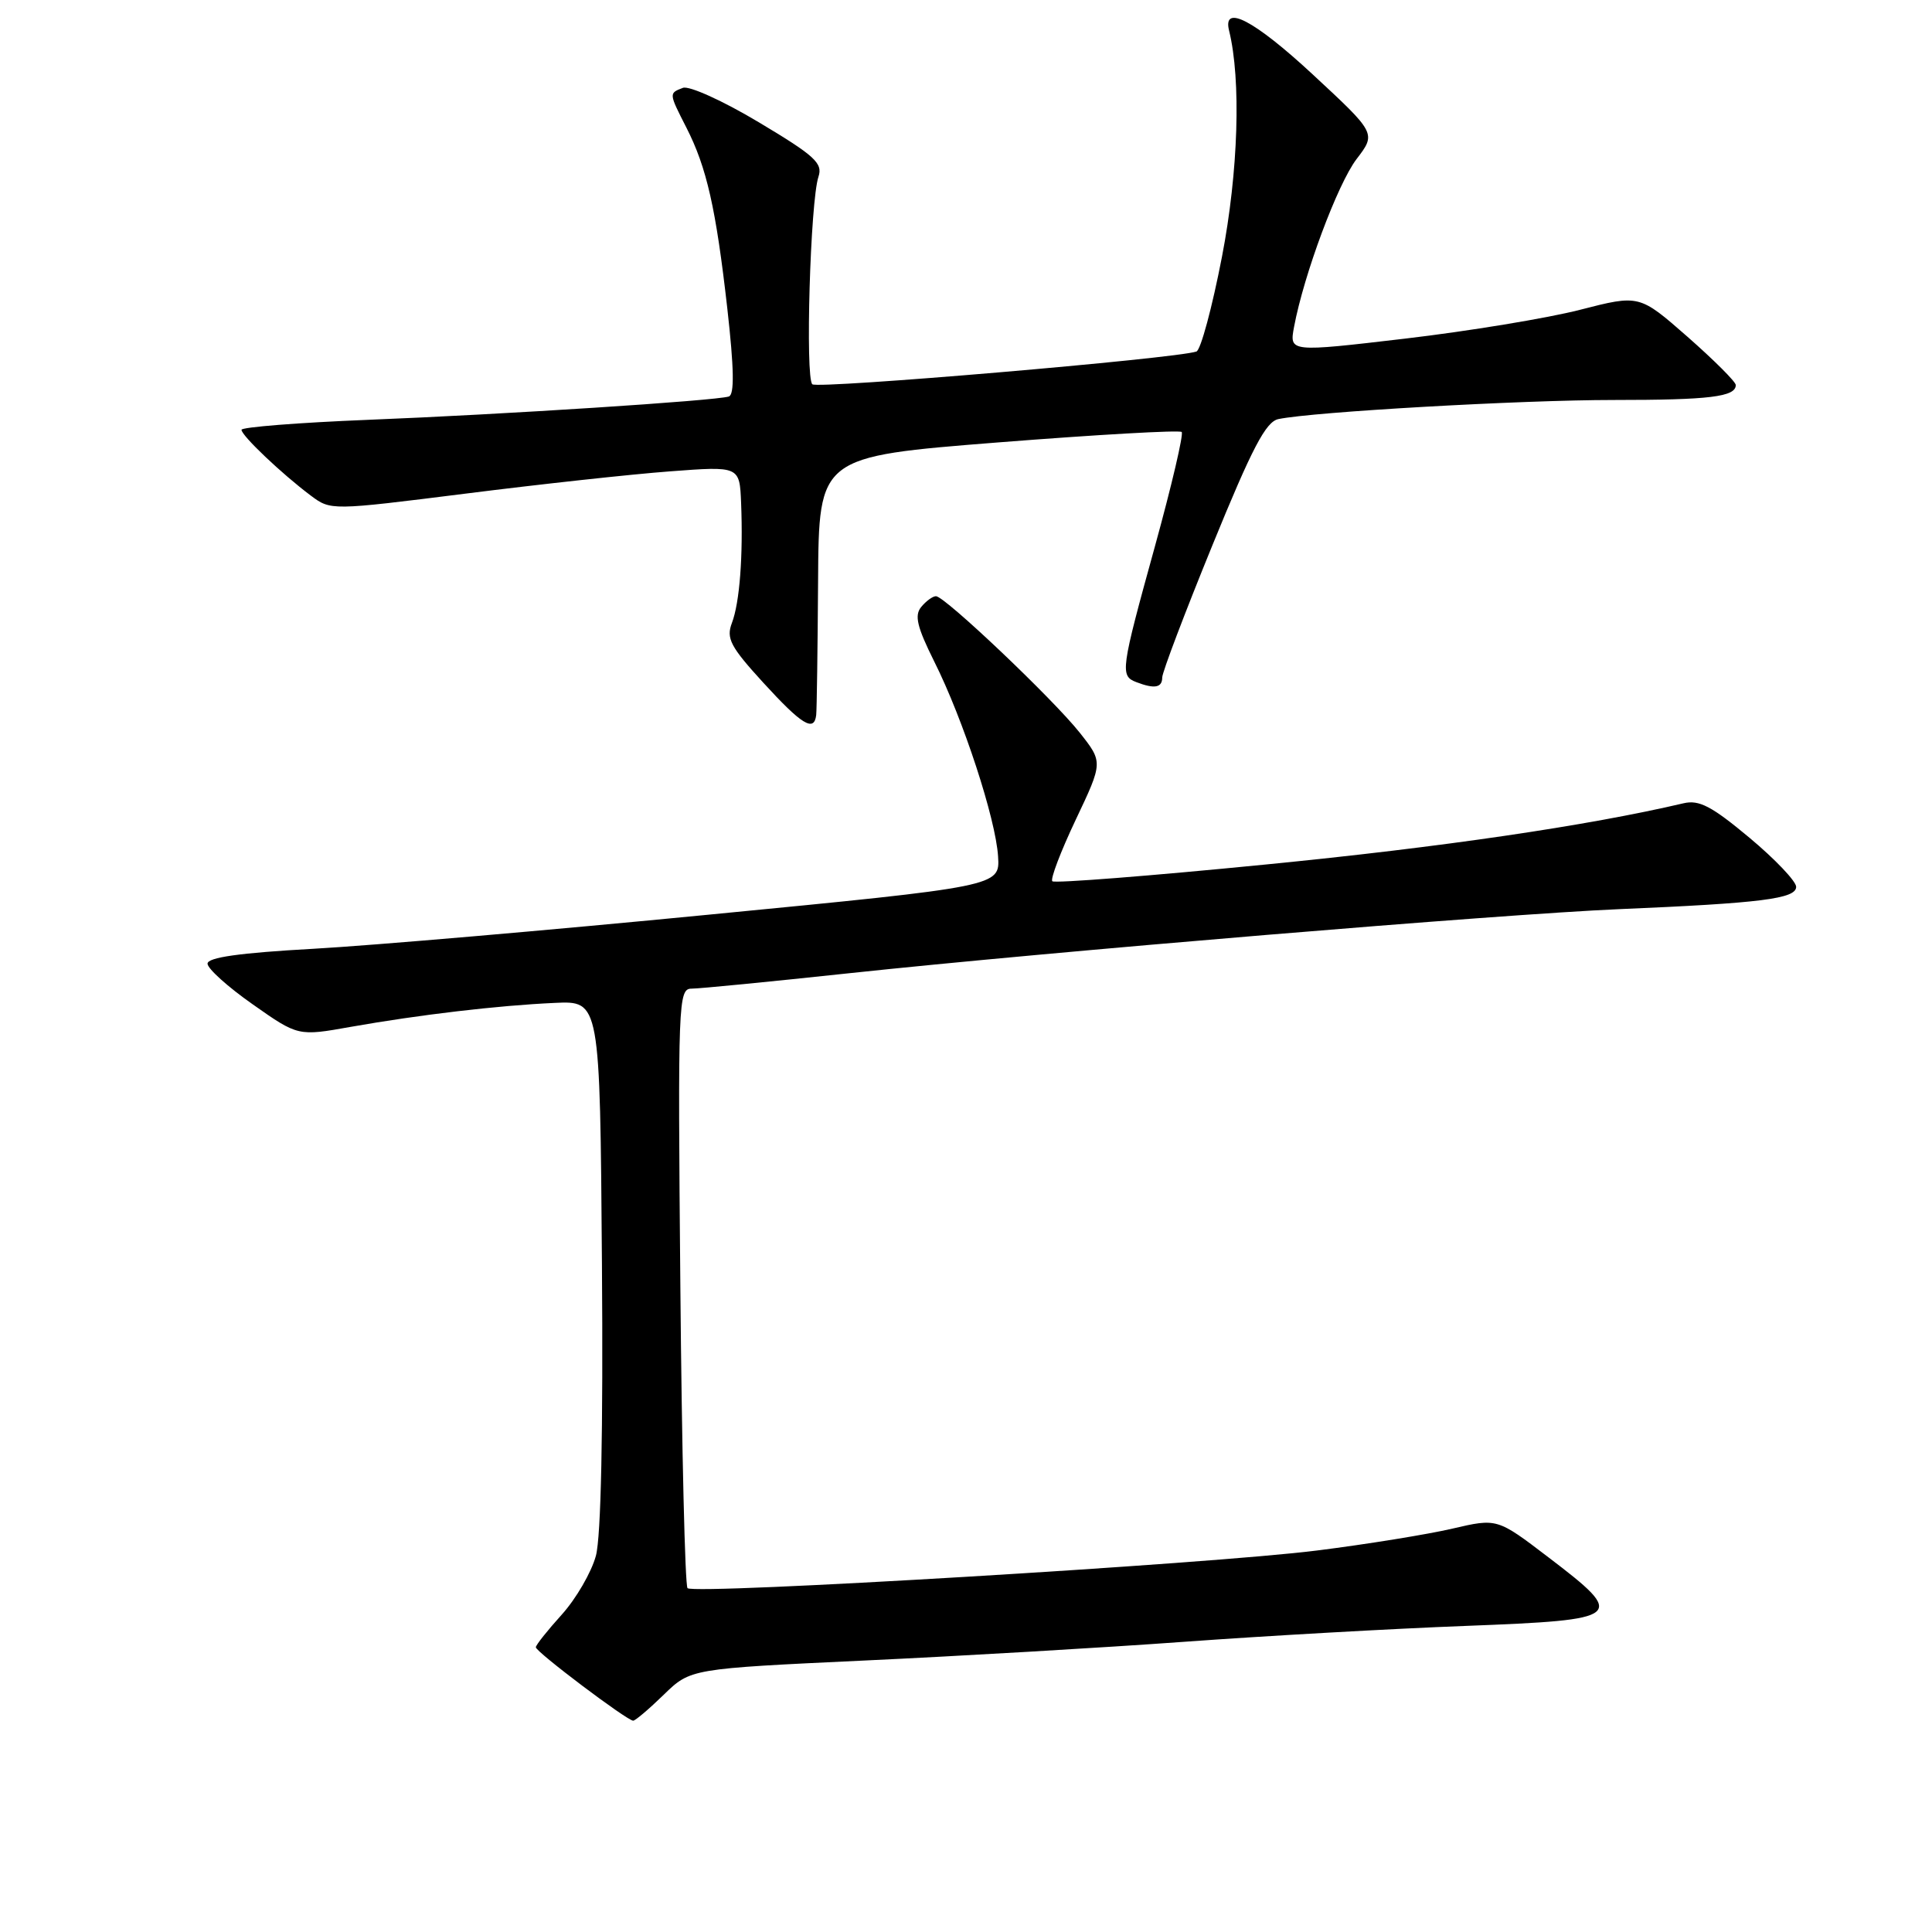 <?xml version="1.0" encoding="UTF-8" standalone="no"?>
<!DOCTYPE svg PUBLIC "-//W3C//DTD SVG 1.1//EN" "http://www.w3.org/Graphics/SVG/1.1/DTD/svg11.dtd" >
<svg xmlns="http://www.w3.org/2000/svg" xmlns:xlink="http://www.w3.org/1999/xlink" version="1.1" viewBox="0 0 256 256">
 <g >
 <path fill="currentColor"
d=" M 87.96 224.55 C 91.50 221.11 91.50 221.11 114.50 220.03 C 127.15 219.44 146.28 218.32 157.00 217.54 C 167.72 216.76 184.49 215.81 194.25 215.44 C 215.23 214.63 215.62 214.31 205.16 206.34 C 198.38 201.17 198.38 201.17 192.45 202.55 C 189.19 203.31 181.12 204.62 174.51 205.45 C 160.49 207.23 91.99 211.32 91.10 210.44 C 90.77 210.10 90.34 192.10 90.15 170.42 C 89.81 132.57 89.87 131.00 91.65 131.00 C 92.67 131.00 102.05 130.08 112.50 128.96 C 139.12 126.11 198.96 121.13 214.50 120.47 C 233.37 119.67 238.00 119.09 238.00 117.51 C 238.00 116.78 235.22 113.85 231.82 111.01 C 226.80 106.82 225.14 105.95 223.07 106.44 C 210.35 109.42 191.02 112.26 167.73 114.55 C 152.46 116.06 139.72 117.06 139.44 116.77 C 139.15 116.49 140.55 112.82 142.54 108.62 C 146.16 100.99 146.16 100.99 143.06 97.07 C 139.51 92.60 125.19 79.00 124.02 79.00 C 123.59 79.00 122.71 79.64 122.07 80.42 C 121.14 81.54 121.51 83.07 123.80 87.67 C 127.63 95.31 131.94 108.50 132.25 113.48 C 132.50 117.45 132.50 117.45 94.00 121.19 C 72.82 123.26 49.20 125.29 41.50 125.72 C 31.77 126.26 27.50 126.86 27.50 127.69 C 27.50 128.35 30.20 130.78 33.50 133.09 C 39.50 137.31 39.50 137.31 46.50 136.06 C 55.56 134.46 65.96 133.23 73.50 132.89 C 79.50 132.61 79.50 132.61 79.76 167.40 C 79.93 189.74 79.64 203.61 78.96 206.15 C 78.37 208.33 76.34 211.83 74.45 213.93 C 72.55 216.03 71.00 217.98 71.00 218.27 C 71.00 218.88 83.10 228.00 83.90 228.00 C 84.18 228.00 86.01 226.45 87.96 224.55 Z  M 108.15 94.75 C 108.23 94.06 108.34 86.08 108.40 77.00 C 108.50 60.50 108.50 60.50 132.29 58.62 C 145.37 57.59 156.30 56.97 156.58 57.24 C 156.85 57.52 155.26 64.32 153.04 72.37 C 148.48 88.87 148.39 89.55 150.58 90.39 C 152.98 91.31 154.00 91.13 154.00 89.77 C 154.00 89.09 156.99 81.21 160.65 72.25 C 165.91 59.36 167.73 55.87 169.40 55.53 C 174.00 54.57 201.54 53.00 213.81 53.00 C 226.54 53.00 230.00 52.58 230.00 51.02 C 230.00 50.59 227.12 47.72 223.61 44.63 C 217.22 39.03 217.22 39.03 209.36 41.05 C 205.04 42.16 194.60 43.88 186.17 44.87 C 170.84 46.67 170.84 46.67 171.47 43.31 C 172.77 36.36 177.24 24.38 179.75 21.08 C 182.36 17.67 182.36 17.67 173.93 9.85 C 166.18 2.67 161.97 0.47 162.86 4.06 C 164.47 10.58 164.09 22.75 161.92 34.01 C 160.62 40.73 159.10 46.39 158.53 46.58 C 155.77 47.52 108.39 51.56 107.64 50.92 C 106.68 50.10 107.37 26.65 108.45 23.42 C 109.05 21.62 107.97 20.64 100.56 16.21 C 95.80 13.36 91.31 11.33 90.49 11.64 C 88.62 12.36 88.61 12.32 90.95 16.91 C 93.64 22.18 94.87 27.61 96.37 40.85 C 97.27 48.85 97.33 52.30 96.57 52.54 C 94.80 53.10 66.67 54.92 48.75 55.63 C 39.54 56.00 32.00 56.60 32.00 56.95 C 32.00 57.72 37.35 62.80 41.17 65.66 C 43.83 67.65 43.83 67.65 61.67 65.41 C 71.47 64.17 83.66 62.84 88.75 62.46 C 98.00 61.76 98.00 61.76 98.20 66.63 C 98.48 73.68 98.01 79.84 96.98 82.55 C 96.20 84.59 96.79 85.70 101.14 90.46 C 106.24 96.04 107.88 97.05 108.15 94.75 Z "/>
</g>
</svg>